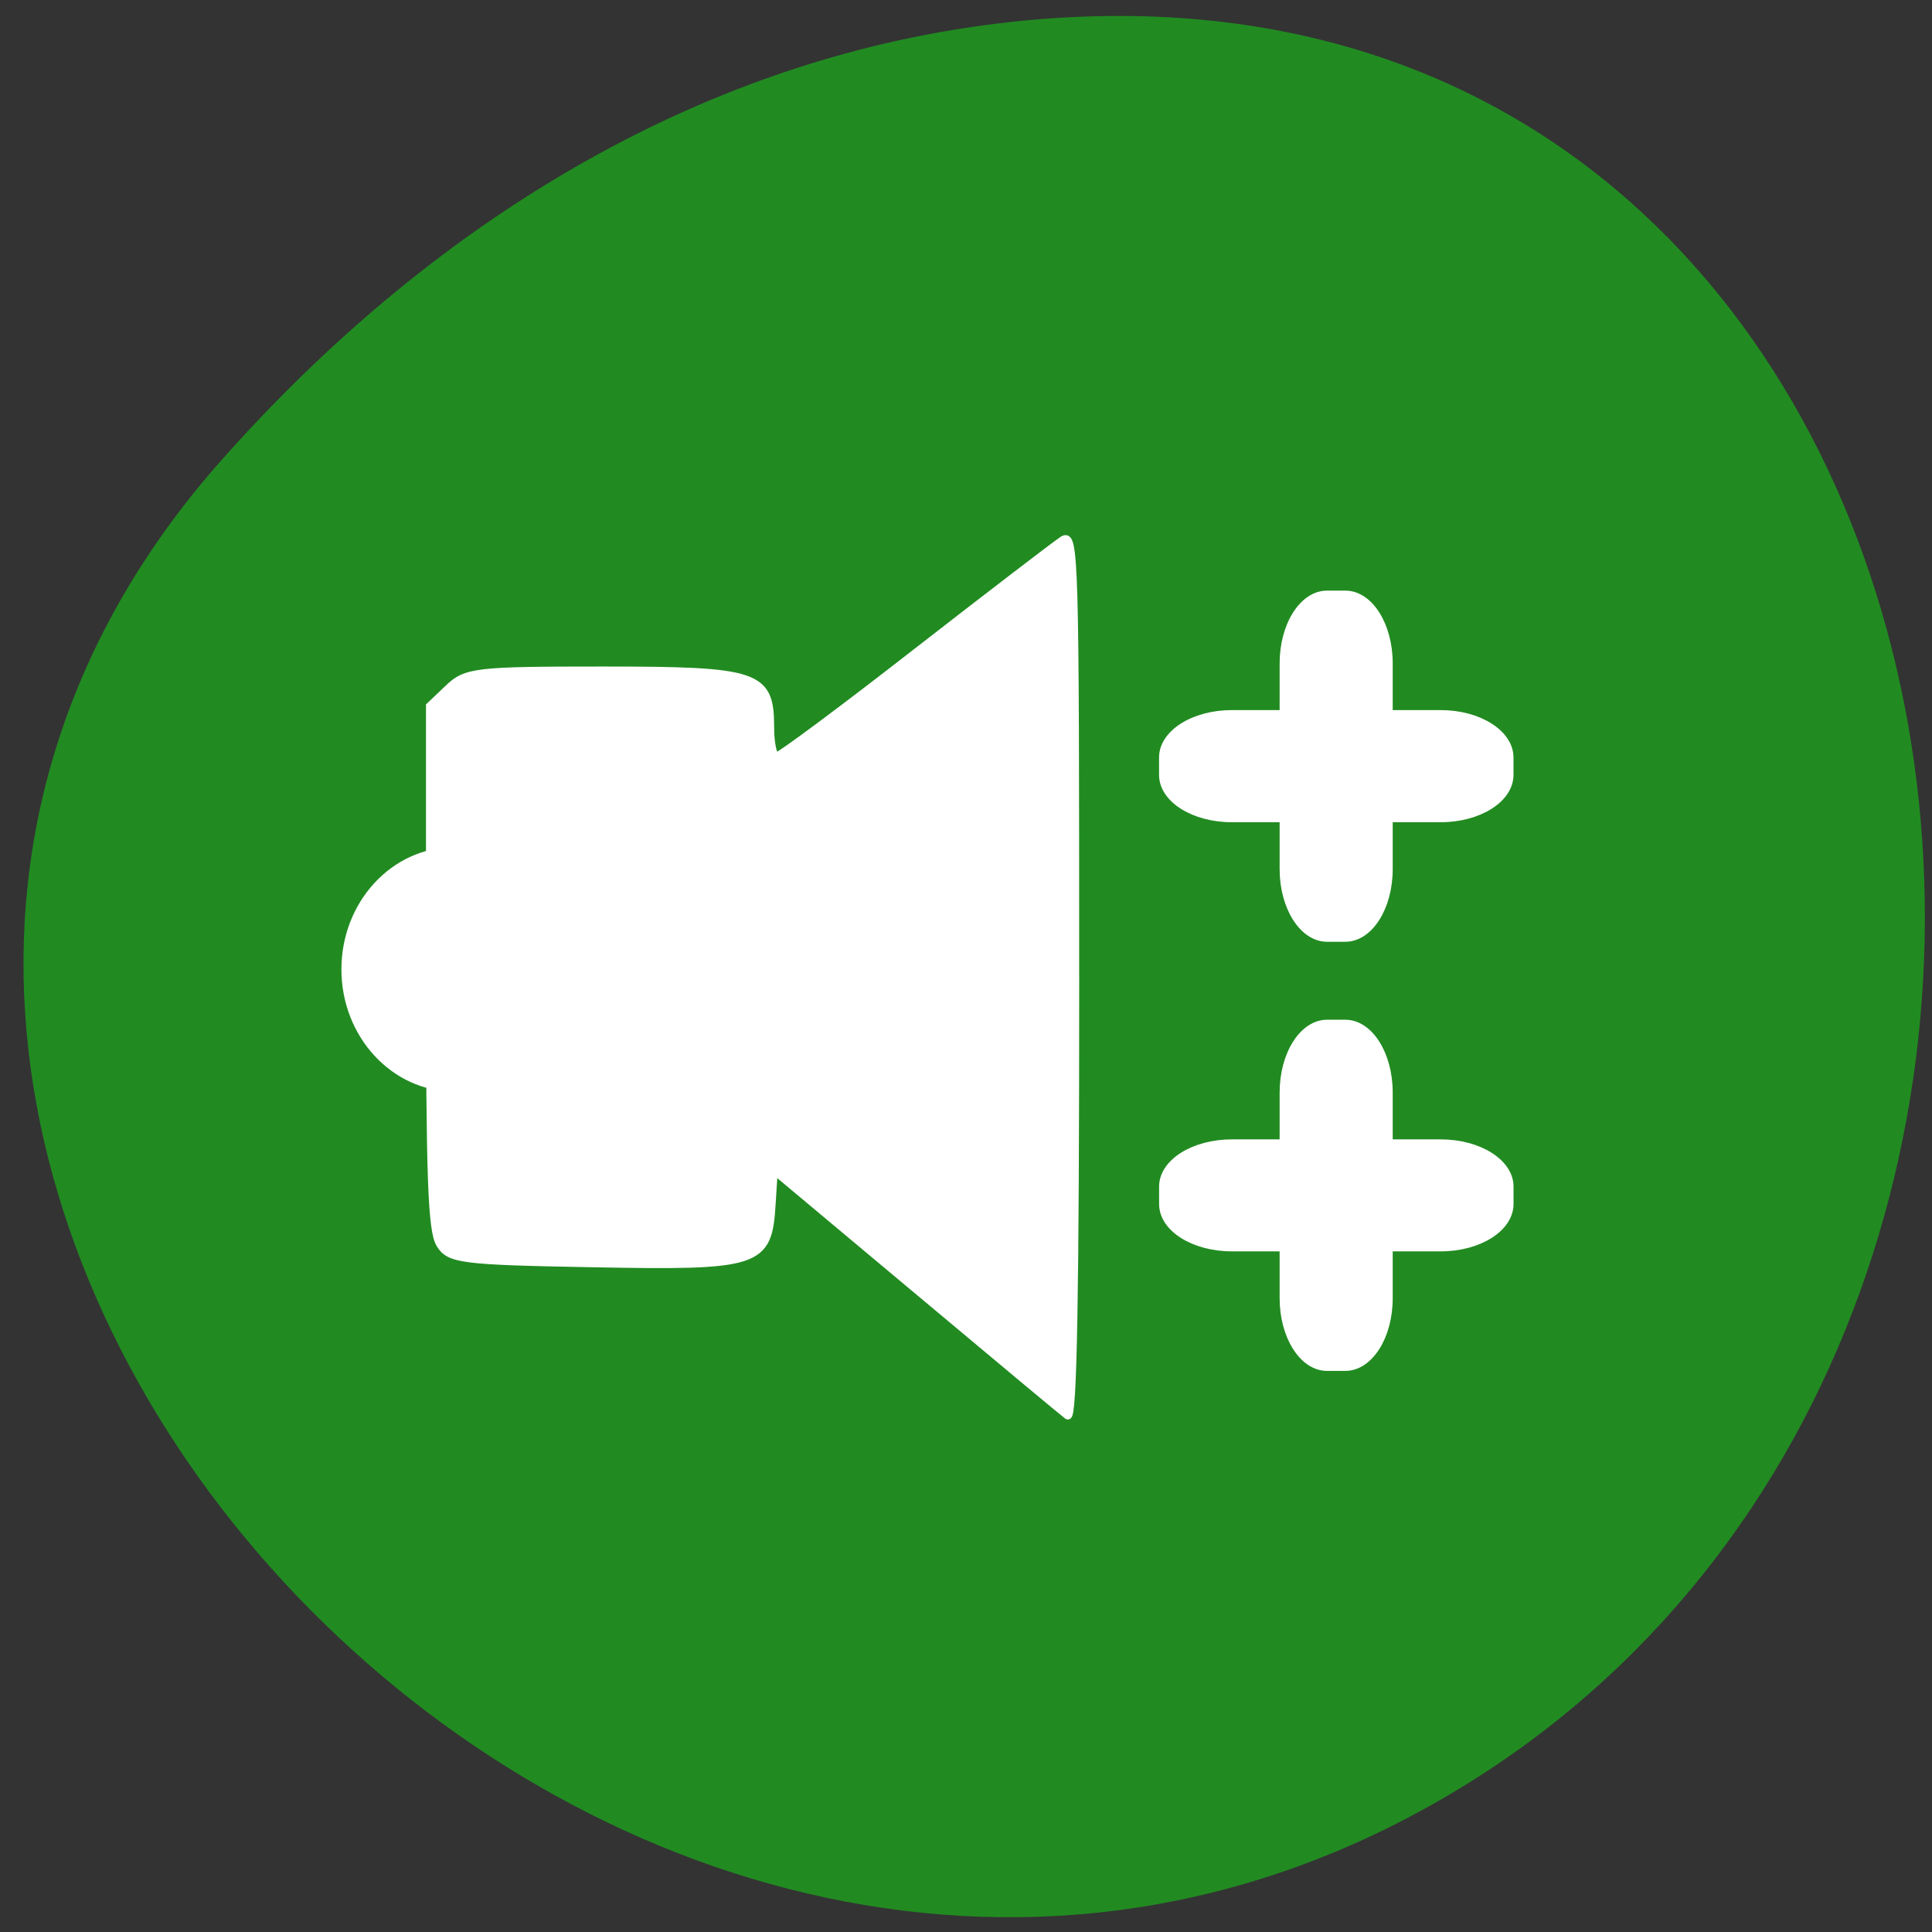 <svg xmlns="http://www.w3.org/2000/svg" viewBox="0 0 48 48"><rect x="0" y="0" width="48" height="48" fill="#333333" stroke="none"/><path d="m 5.508 11.426 c -15.586 17.574 9 44.617 29.574 33.68 c 20.805 -11.05 15.258 -47.633 -10.289 -44.523 c -7.605 0.926 -14.203 5.109 -19.285 10.844" fill="#218b21"/><g fill="#fff" stroke="#fff" fill-opacity="0.996"><path d="m 142.1 129.06 c 0 -55.625 -0.083 -58.708 -1.646 -57.688 c -0.896 0.583 -9.604 7.25 -19.354 14.833 c -9.729 7.583 -18.06 13.771 -18.5 13.771 c -0.438 0 -0.813 -1.75 -0.813 -3.917 c 0 -6.917 -1.646 -7.458 -22.1 -7.458 c -16.729 0 -18.1 0.146 -20.396 2.354 l -2.479 2.354 v 34.438 c 0 27.917 0.25 34.854 1.333 36.646 c 1.229 2.042 2.792 2.25 20.229 2.563 c 21.896 0.417 23.13 0.021 23.604 -7.729 l 0.292 -4.583 l 18.896 15.813 c 10.396 8.708 19.354 16.188 19.917 16.604 c 0.729 0.542 1.021 -16.12 1.021 -58" transform="scale(0.188)" stroke-width="1.033"/><path d="m 91.12 128.55 c 0 7.475 -5.34 13.559 -11.942 13.559 c -6.585 0 -11.925 -6.085 -11.925 -13.559 c 0 -7.493 5.34 -13.559 11.925 -13.559 c 6.602 0 11.942 6.066 11.942 13.559" transform="matrix(0.226 0 0 0.216 -6.604 -3.683)"/><g stroke-width="0.861"><path d="m 162.79 94.27 h 27.604 c 5.063 0 9.188 2.625 9.188 5.833 v 2.292 c 0 3.229 -4.125 5.833 -9.188 5.833 h -27.604 c -5.083 0 -9.188 -2.604 -9.188 -5.833 v -2.292 c 0 -3.208 4.104 -5.833 9.188 -5.833" transform="scale(0.188)"/><g transform="matrix(0 0.188 -0.188 0 0 0)"><path d="m 87.67 -183.62 h 27.19 c 5.063 0 9.167 2.604 9.167 5.833 v 2.417 c 0 3.208 -4.104 5.833 -9.167 5.833 h -27.19 c -5.083 0 -9.188 -2.625 -9.188 -5.833 v -2.417 c 0 -3.229 4.104 -5.833 9.188 -5.833"/><path d="m 144.38 -183.62 h 27.19 c 5.063 0 9.167 2.604 9.167 5.833 v 2.417 c 0 3.208 -4.104 5.833 -9.167 5.833 h -27.19 c -5.083 0 -9.188 -2.625 -9.188 -5.833 v -2.417 c 0 -3.229 4.104 -5.833 9.188 -5.833"/></g><path d="m -190.4 -164.94 h 27.604 c 5.083 0 9.188 2.604 9.188 5.833 v 2.292 c 0 3.208 -4.104 5.813 -9.188 5.813 h -27.604 c -5.063 0 -9.188 -2.604 -9.188 -5.813 v -2.292 c 0 -3.229 4.125 -5.833 9.188 -5.833" transform="matrix(-0.188 0 0 -0.188 0 0)"/></g></g></svg>